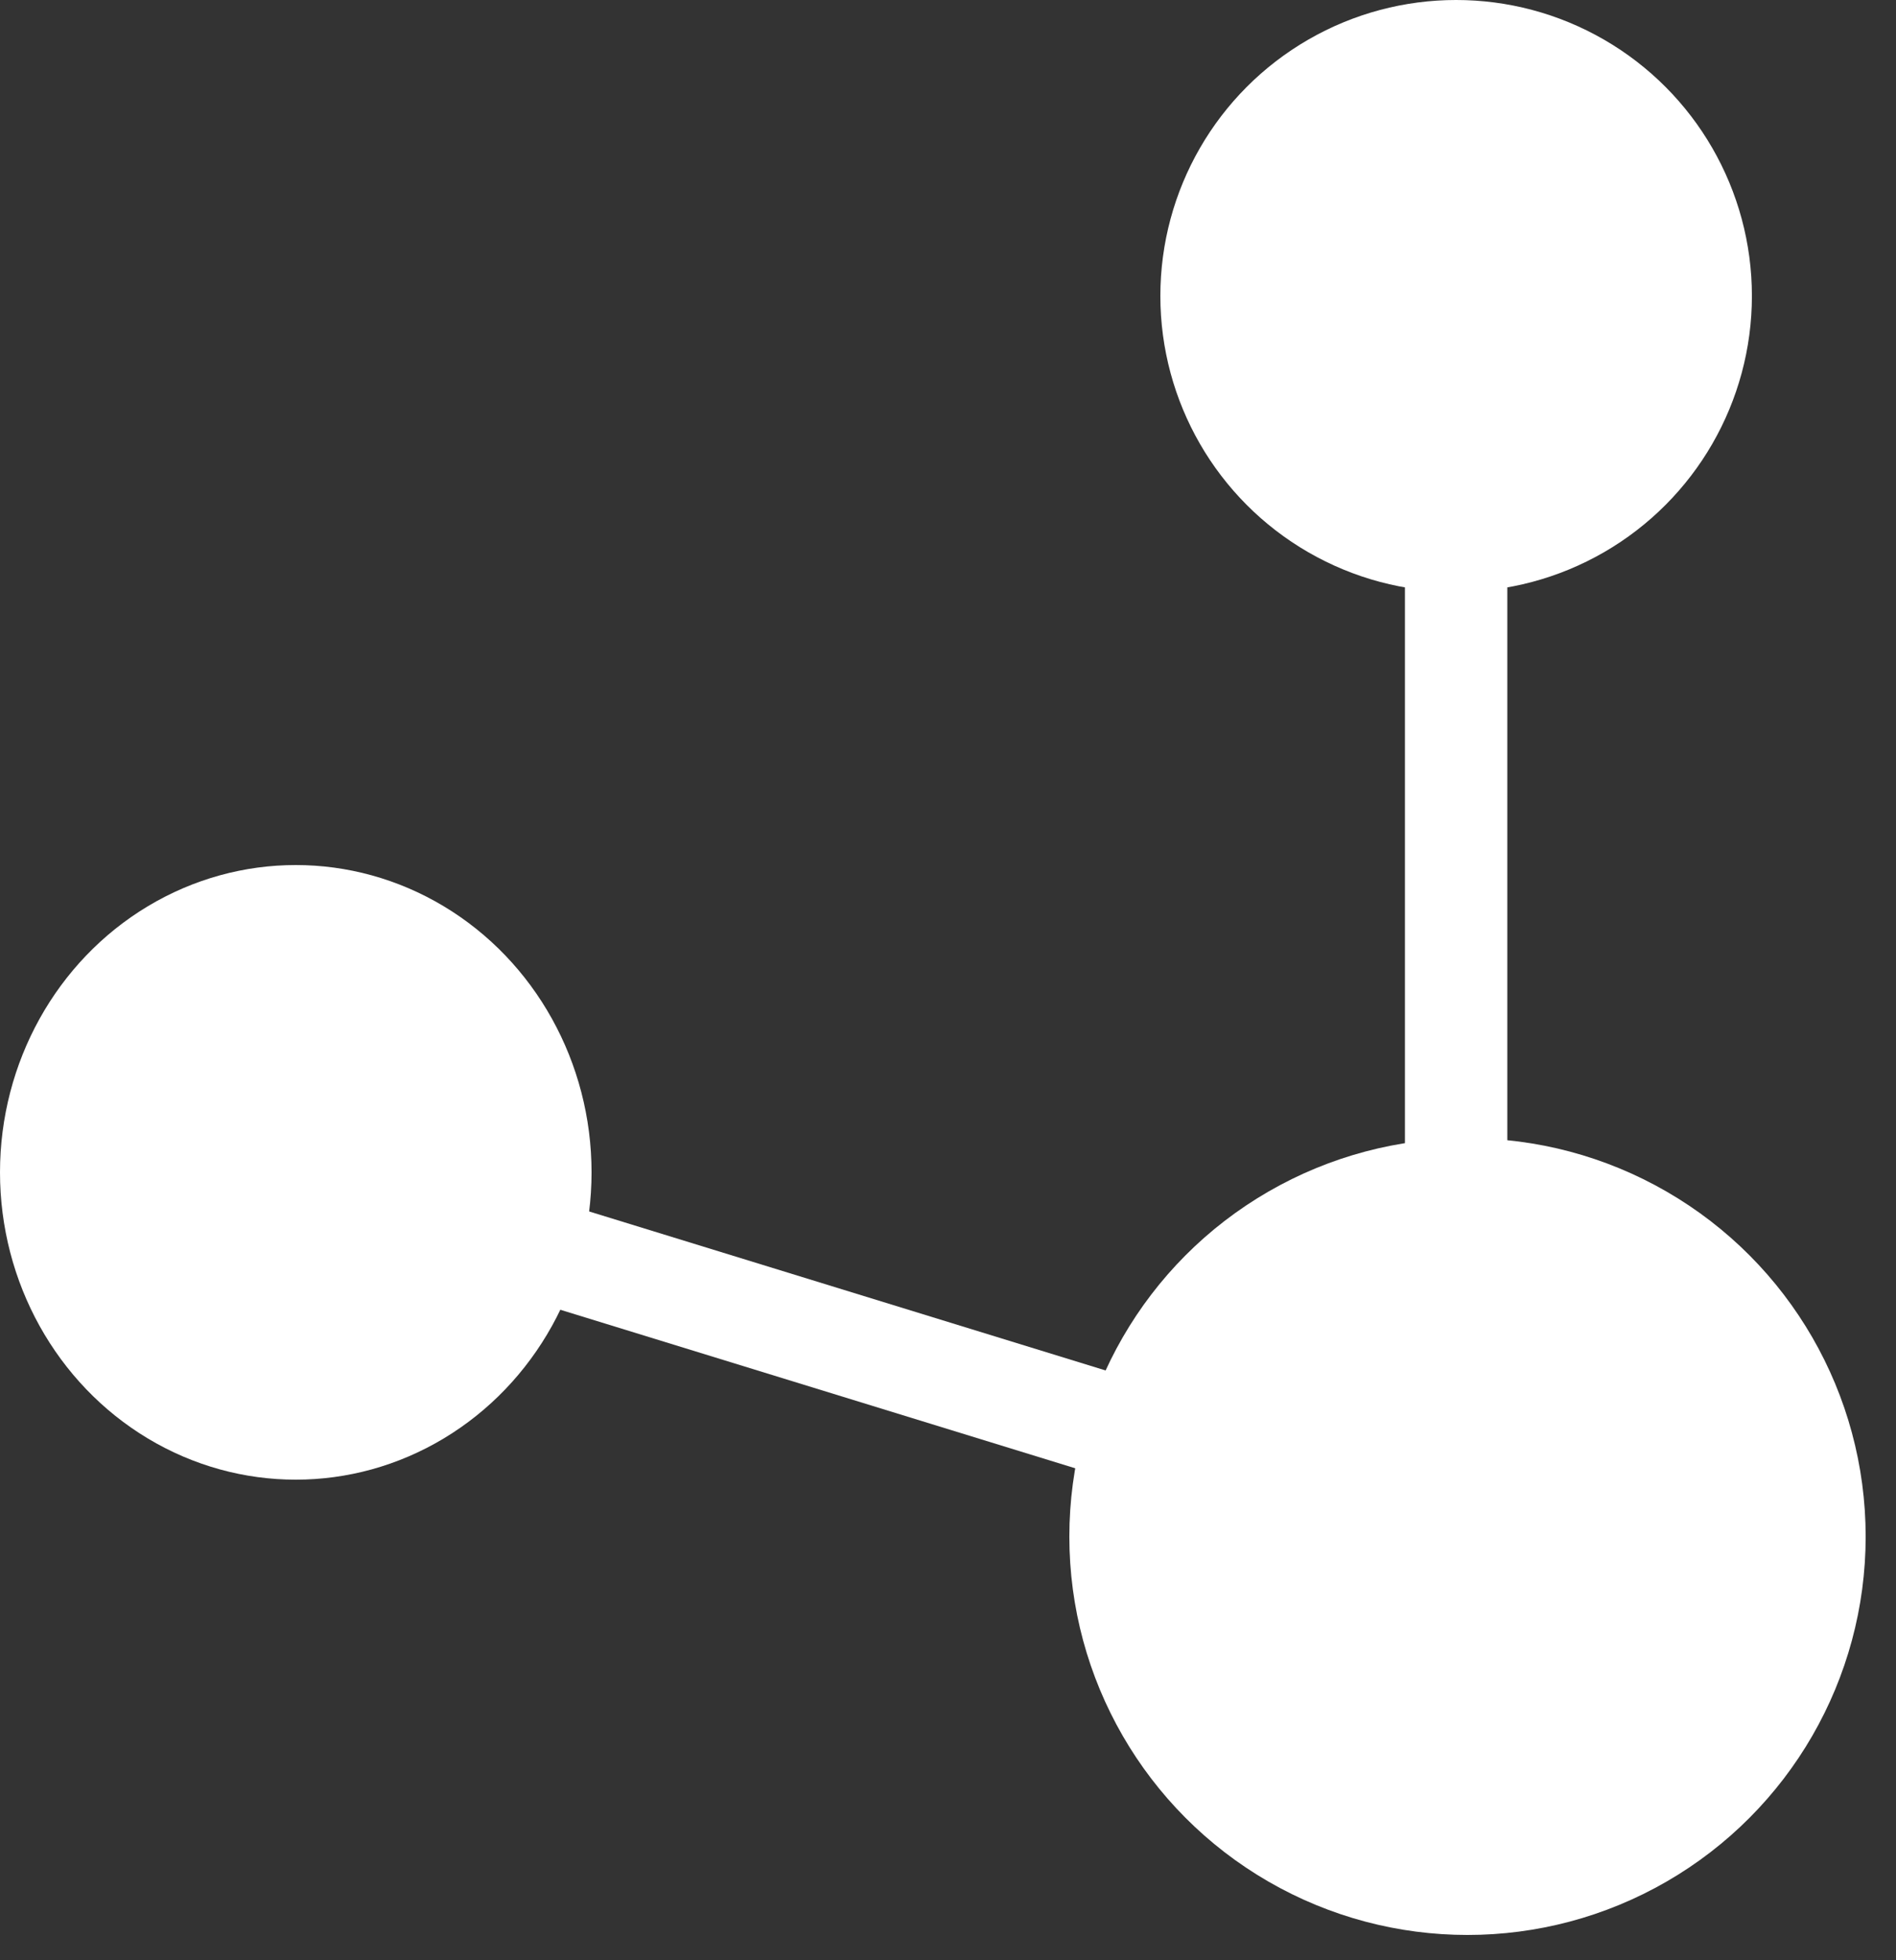 <?xml version="1.0" encoding="UTF-8" standalone="no"?><svg width="60" height="62" viewBox="0 0 60 62" fill="none" xmlns="http://www.w3.org/2000/svg">
<rect x="0" y="0" width="60" height="62" fill="#333333" stroke="none"/>
<path d="M46.08 9.36V41.04" stroke="white" stroke-width="3.24"/>
<path d="M46.389 48.549L5.271 35.897" stroke="white" stroke-width="3.24"/>
<ellipse cx="46.44" cy="48.6" rx="12.6" ry="12.6" fill="url(#paint0_linear_5_277)"/>
<ellipse cx="46.08" cy="9.36" rx="9.36" ry="9.36" fill="white"/>
<ellipse cx="9.36" cy="37.08" rx="9.36" ry="9.72" fill="white"/>
<defs>
<linearGradient id="paint0_linear_5_277" x1="46.44" y1="39.96" x2="46.44" y2="61.2" gradientUnits="userSpaceOnUse">
<stop stop-color="white"/>
<stop offset="1" stop-color="white"/>
</linearGradient>
</defs>
</svg>
